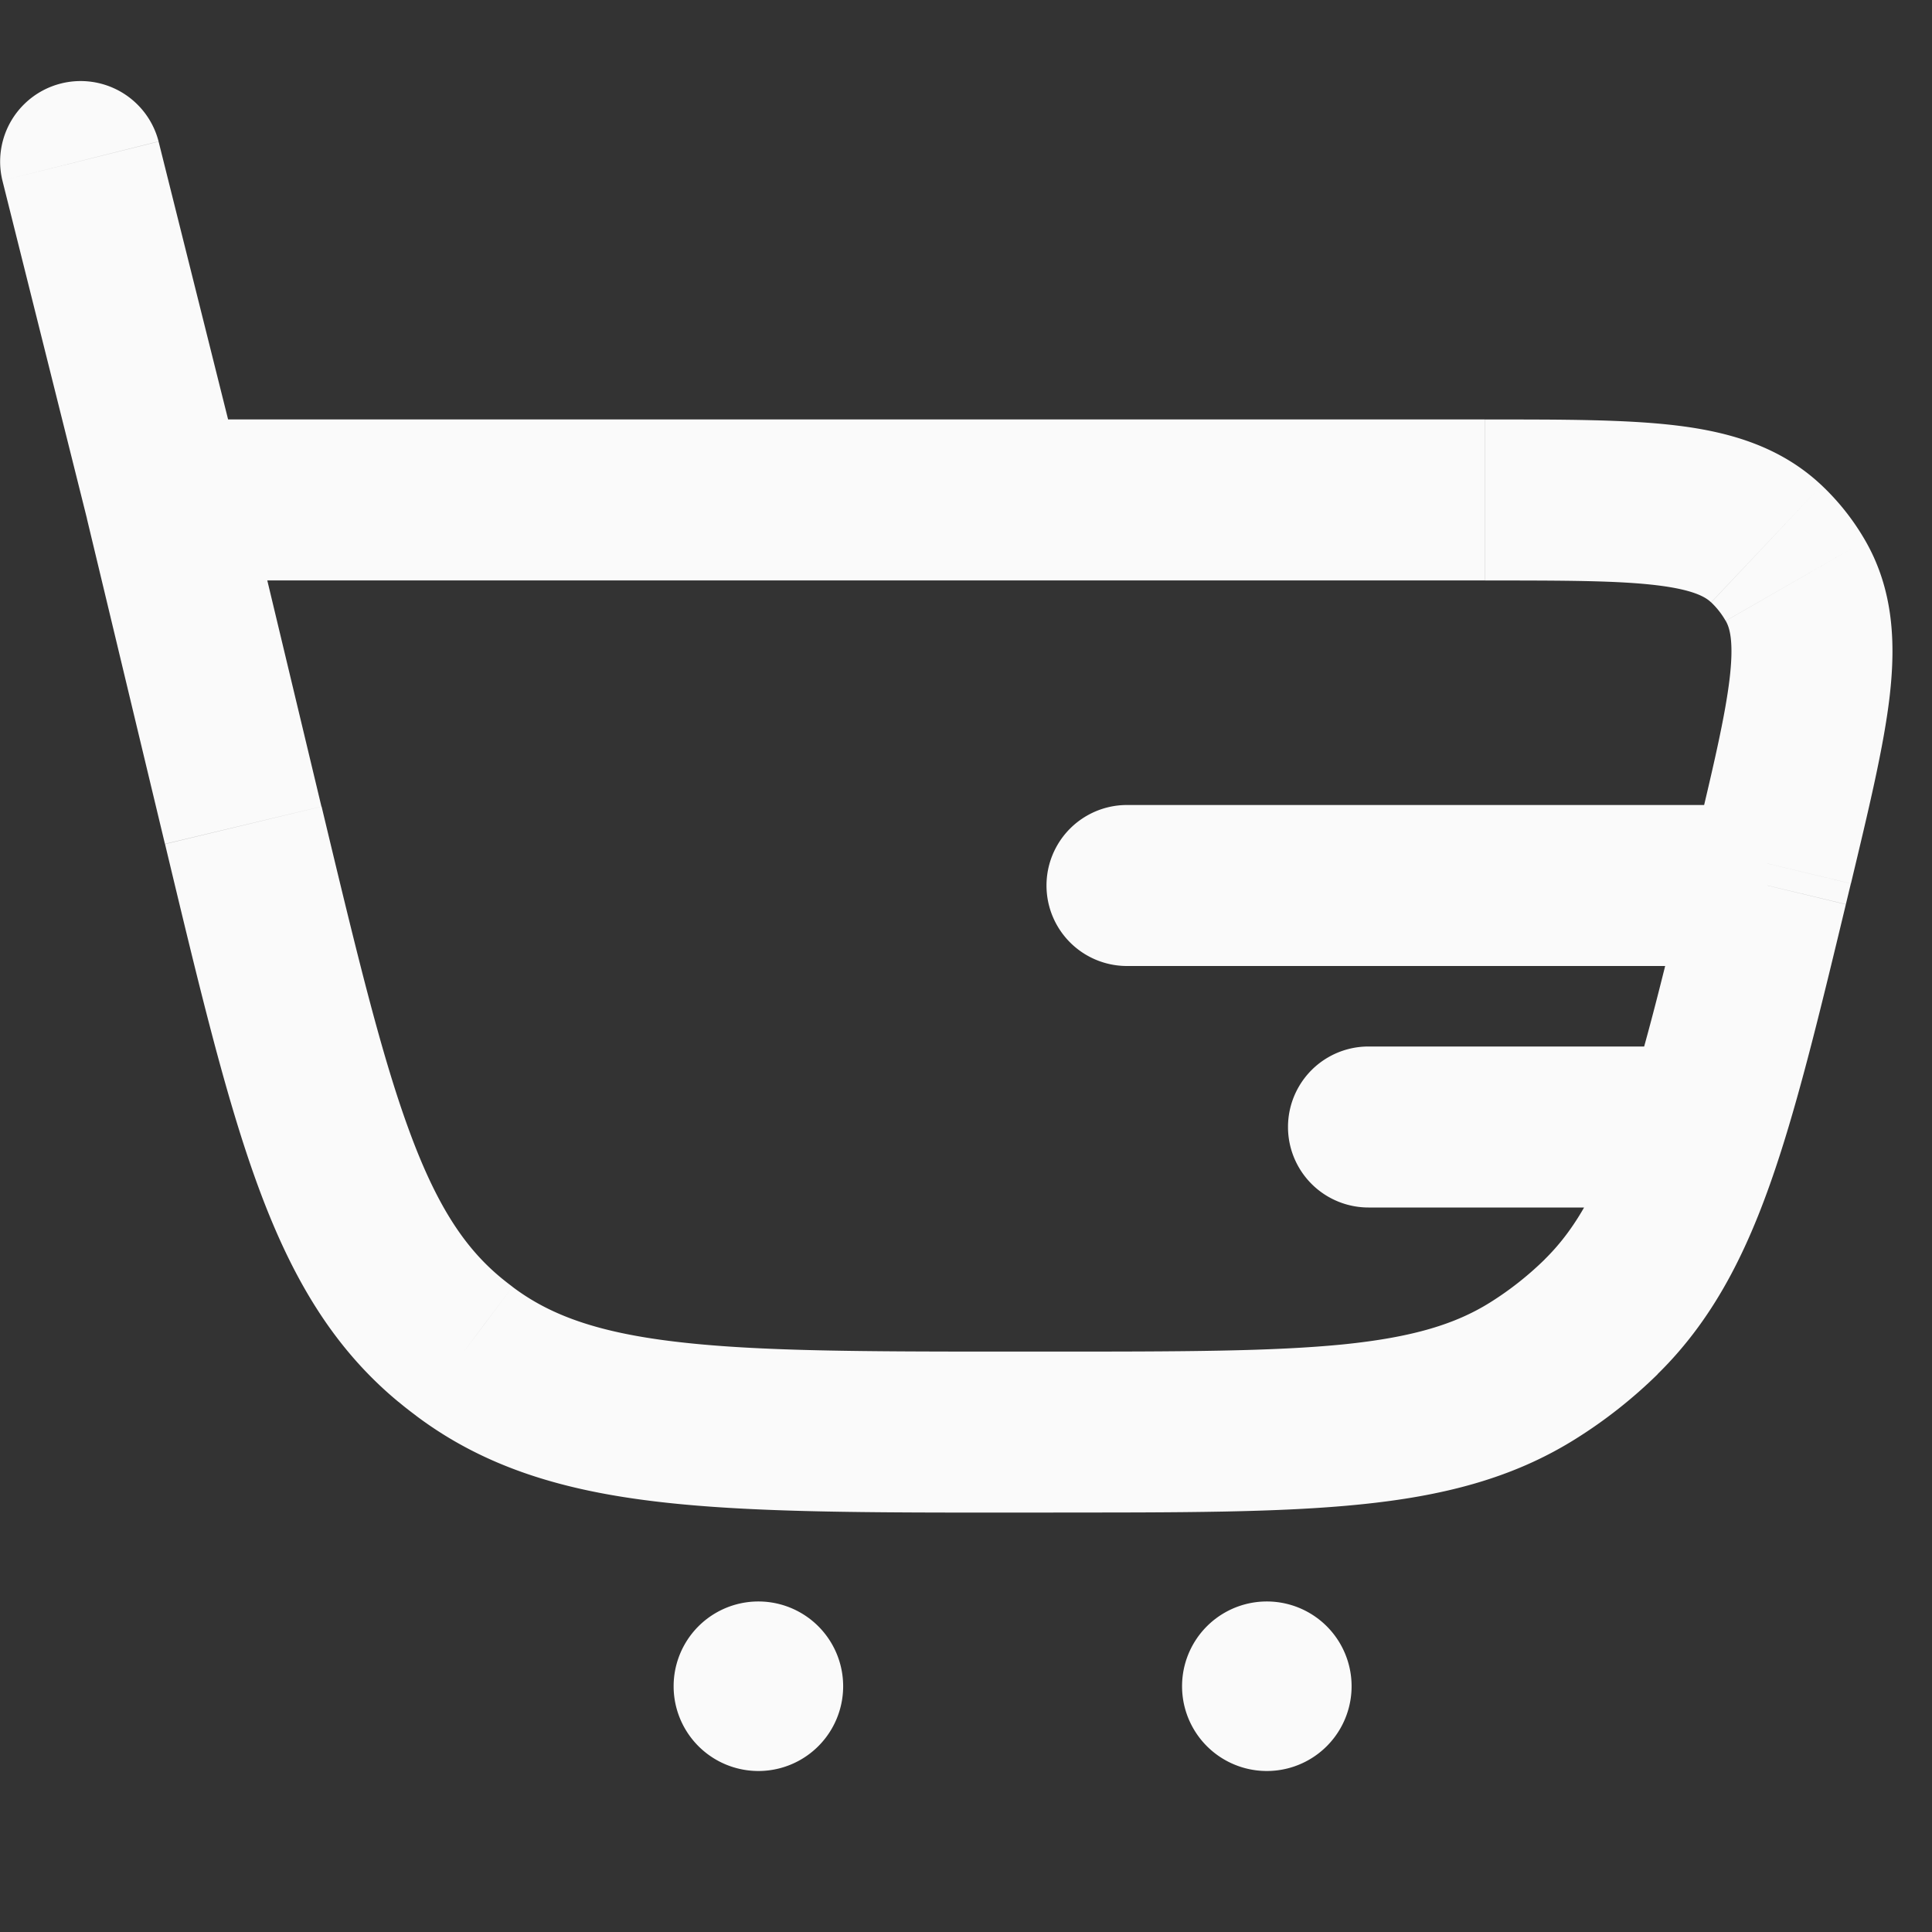 <svg xmlns="http://www.w3.org/2000/svg" width="24" height="24" viewBox="0 0 24 24" fill="none"><rect x="0" y="0" width="24" height="24" fill="#333333" stroke="none"/><path fill="#FAFAFA" d="M1.97 1.757a1 1 0 0 0-1.94.486l1.94-.486Zm3.796 15.028.6-.799-.6.8ZM3.02 10.252l.973-.233-.973.233Zm2.565 6.391.637-.77-.637.77Zm16.433-5.9.973.233-.973-.234Zm-2.13 5.615-.7-.714.7.714Zm-.849.67.531.847-.53-.848Zm2.902-10.272.686-.727-.686.727Zm.362.459.867-.498-.867.498ZM14 10a1 1 0 1 0 0 2v-2Zm3 3a1 1 0 1 0 0 2v-2ZM2.053 7.21h16.392v-2H2.053v2Zm11.03 9.58h-.504v2h.505v-2Zm-9.09-6.771-.968-4.042-1.945.467.969 4.04 1.945-.465Zm-.97-4.051L1.97 1.758l-1.94.485 1.053 4.21 1.94-.485Zm9.556 10.822c-1.85 0-3.151-.002-4.16-.12-.984-.114-1.58-.328-2.052-.684l-1.202 1.598c.862.649 1.847.937 3.023 1.073 1.15.134 2.588.133 4.391.133v-2ZM2.05 10.485c.42 1.753.753 3.151 1.152 4.24.407 1.111.916 2.002 1.748 2.69l1.274-1.542c-.456-.377-.804-.906-1.144-1.836-.35-.954-.654-2.22-1.085-4.018l-1.945.466Zm4.318 5.501a4.002 4.002 0 0 1-.144-.113l-1.274 1.541c.07.059.142.115.216.17l1.202-1.598Zm6.717 2.803c1.56 0 2.803.002 3.807-.1 1.024-.103 1.892-.32 2.68-.814L18.51 16.18c-.43.269-.96.432-1.82.52-.88.088-2.006.09-3.606.09v2Zm6.105-3.145a4.005 4.005 0 0 1-.68.536l1.062 1.695c.368-.23.71-.5 1.02-.804l-1.402-1.427Zm-.744-8.433c.999 0 1.657.001 2.14.06.468.057.607.152.67.212l1.373-1.454c-.514-.485-1.15-.664-1.8-.743-.634-.077-1.436-.075-2.383-.075v2Zm4.547 3.765c.22-.921.409-1.701.482-2.335.074-.65.049-1.311-.303-1.924l-1.734.996c.043.076.103.233.05.7-.056.485-.207 1.125-.44 2.096l1.945.467Zm-1.736-3.493a.999.999 0 0 1 .18.23l1.735-.996a2.998 2.998 0 0 0-.543-.688l-1.372 1.454ZM21 13h-4v2h4v-2Zm.957-3H14v2h7.957v-2Zm-.91.51-.062.257 1.945.466.062-.257-1.945-.467Zm-.062.257c-.298 1.243-.527 2.18-.767 2.929l1.906.608c.266-.832.512-1.847.806-3.07l-1.945-.467Zm-.767 2.929c-.32 1.003-.625 1.551-1.029 1.948l1.401 1.427c.741-.727 1.172-1.633 1.534-2.767l-1.905-.608ZM21 15h.171v-2h-.17v2ZM10.474 20.947a1.053 1.053 0 1 1-2.106 0 1.053 1.053 0 0 1 2.106 0ZM16.79 20.947a1.053 1.053 0 1 1-2.106 0 1.053 1.053 0 0 1 2.106 0Z"/></svg>
